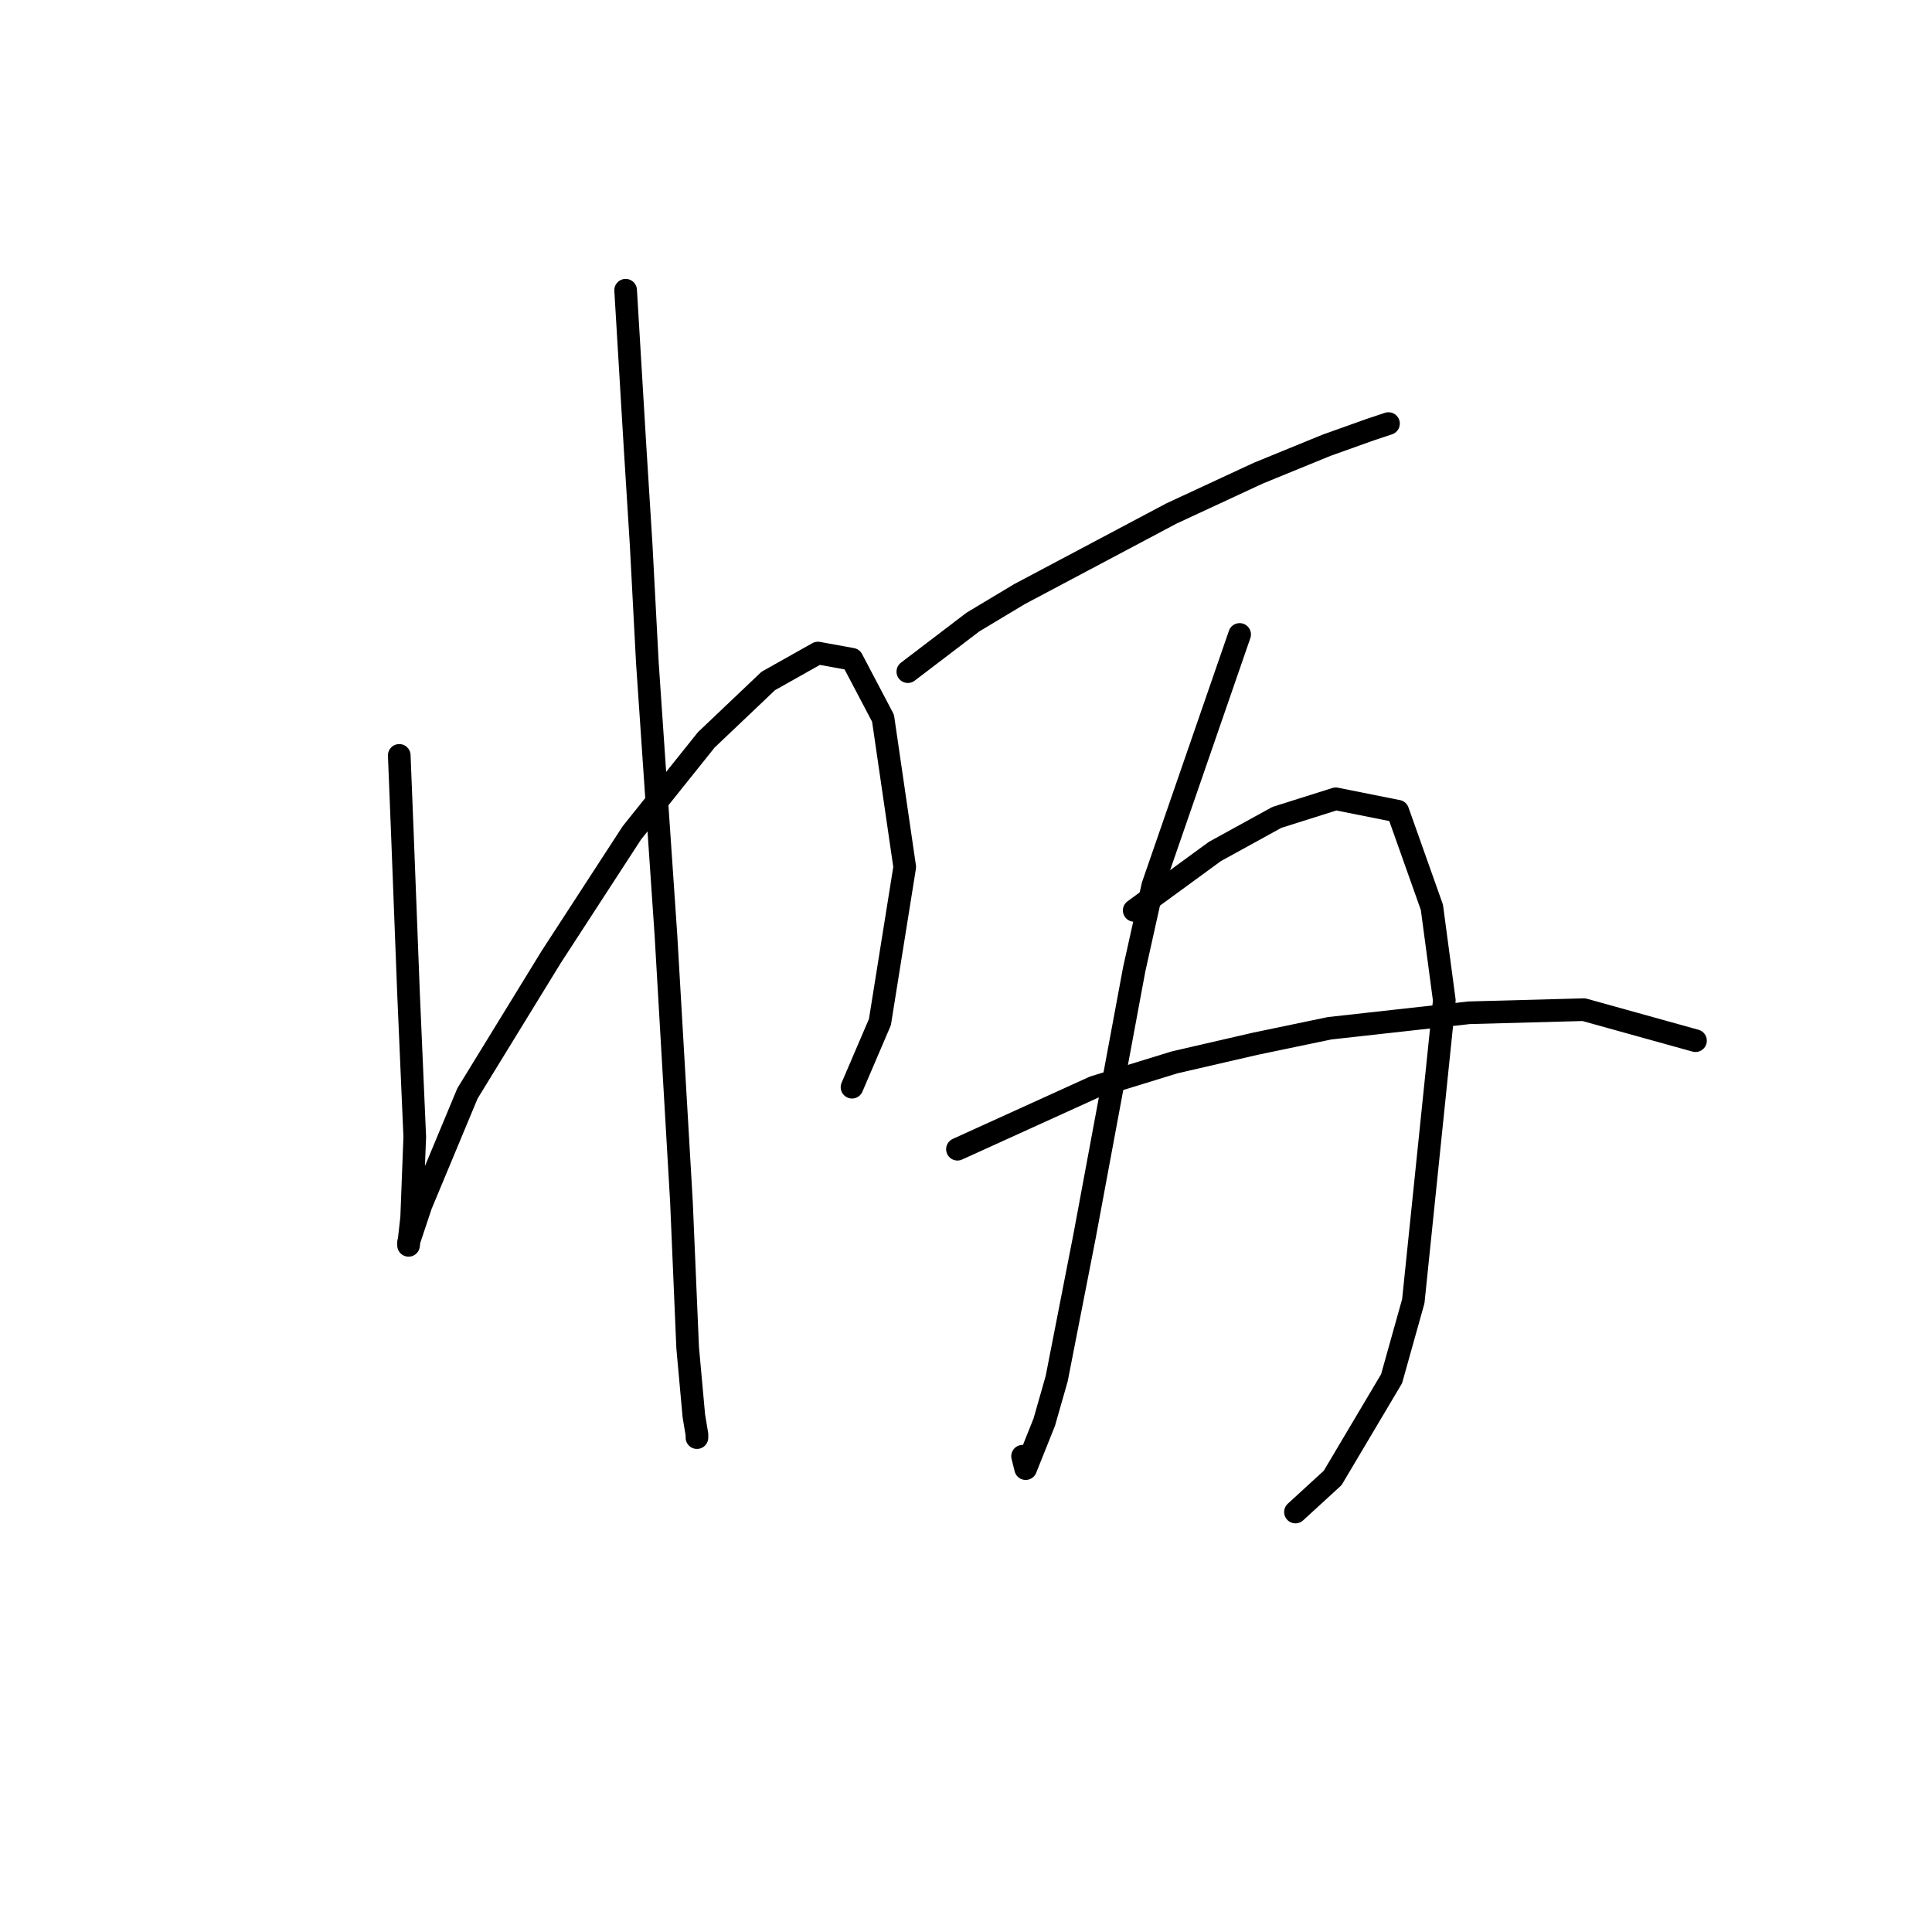 <?xml version="1.0" standalone="no"?>
    <svg width="256" height="256" xmlns="http://www.w3.org/2000/svg" version="1.1">
    <polyline stroke="black" stroke-width="3" stroke-linecap="round" fill="transparent" stroke-linejoin="round" points="52.903 100.092 53.314 110.365 54.136 131.732 54.958 150.634 54.547 161.317 54.136 165.015 54.136 164.604 55.78 159.674 61.943 144.881 73.038 126.801 83.721 110.365 93.583 98.038 101.801 90.23 108.376 86.532 112.896 87.354 117.005 95.161 119.881 114.885 116.594 135.43 112.896 144.059 112.896 144.059 " />
        <polyline stroke="black" stroke-width="3" stroke-linecap="round" fill="transparent" stroke-linejoin="round" points="82.899 38.456 84.132 59.002 84.954 72.151 85.776 87.765 88.241 123.925 90.296 159.263 91.118 178.575 91.939 187.615 92.35 190.081 92.35 190.492 92.35 190.492 " />
        <polyline stroke="black" stroke-width="3" stroke-linecap="round" fill="transparent" stroke-linejoin="round" points="120.292 88.998 128.921 82.423 135.084 78.725 155.219 68.041 166.724 62.7 175.764 59.002 181.517 56.947 183.982 56.125 183.982 56.125 " />
        <polyline stroke="black" stroke-width="3" stroke-linecap="round" fill="transparent" stroke-linejoin="round" points="164.259 84.067 152.753 117.35 150.288 128.445 143.713 163.783 140.015 182.684 138.372 188.437 135.906 194.601 135.495 192.957 135.495 192.957 " />
        <polyline stroke="black" stroke-width="3" stroke-linecap="round" fill="transparent" stroke-linejoin="round" points="150.288 120.637 160.972 112.83 169.19 108.31 176.997 105.845 185.215 107.488 189.735 120.227 191.379 132.554 187.27 172.412 184.393 182.684 176.586 195.833 171.655 200.353 171.655 200.353 " />
        <polyline stroke="black" stroke-width="3" stroke-linecap="round" fill="transparent" stroke-linejoin="round" points="126.866 152.277 144.946 144.059 155.63 140.772 166.313 138.306 176.175 136.252 194.666 134.197 209.869 133.786 224.662 137.896 224.662 137.896 " />
        </svg>